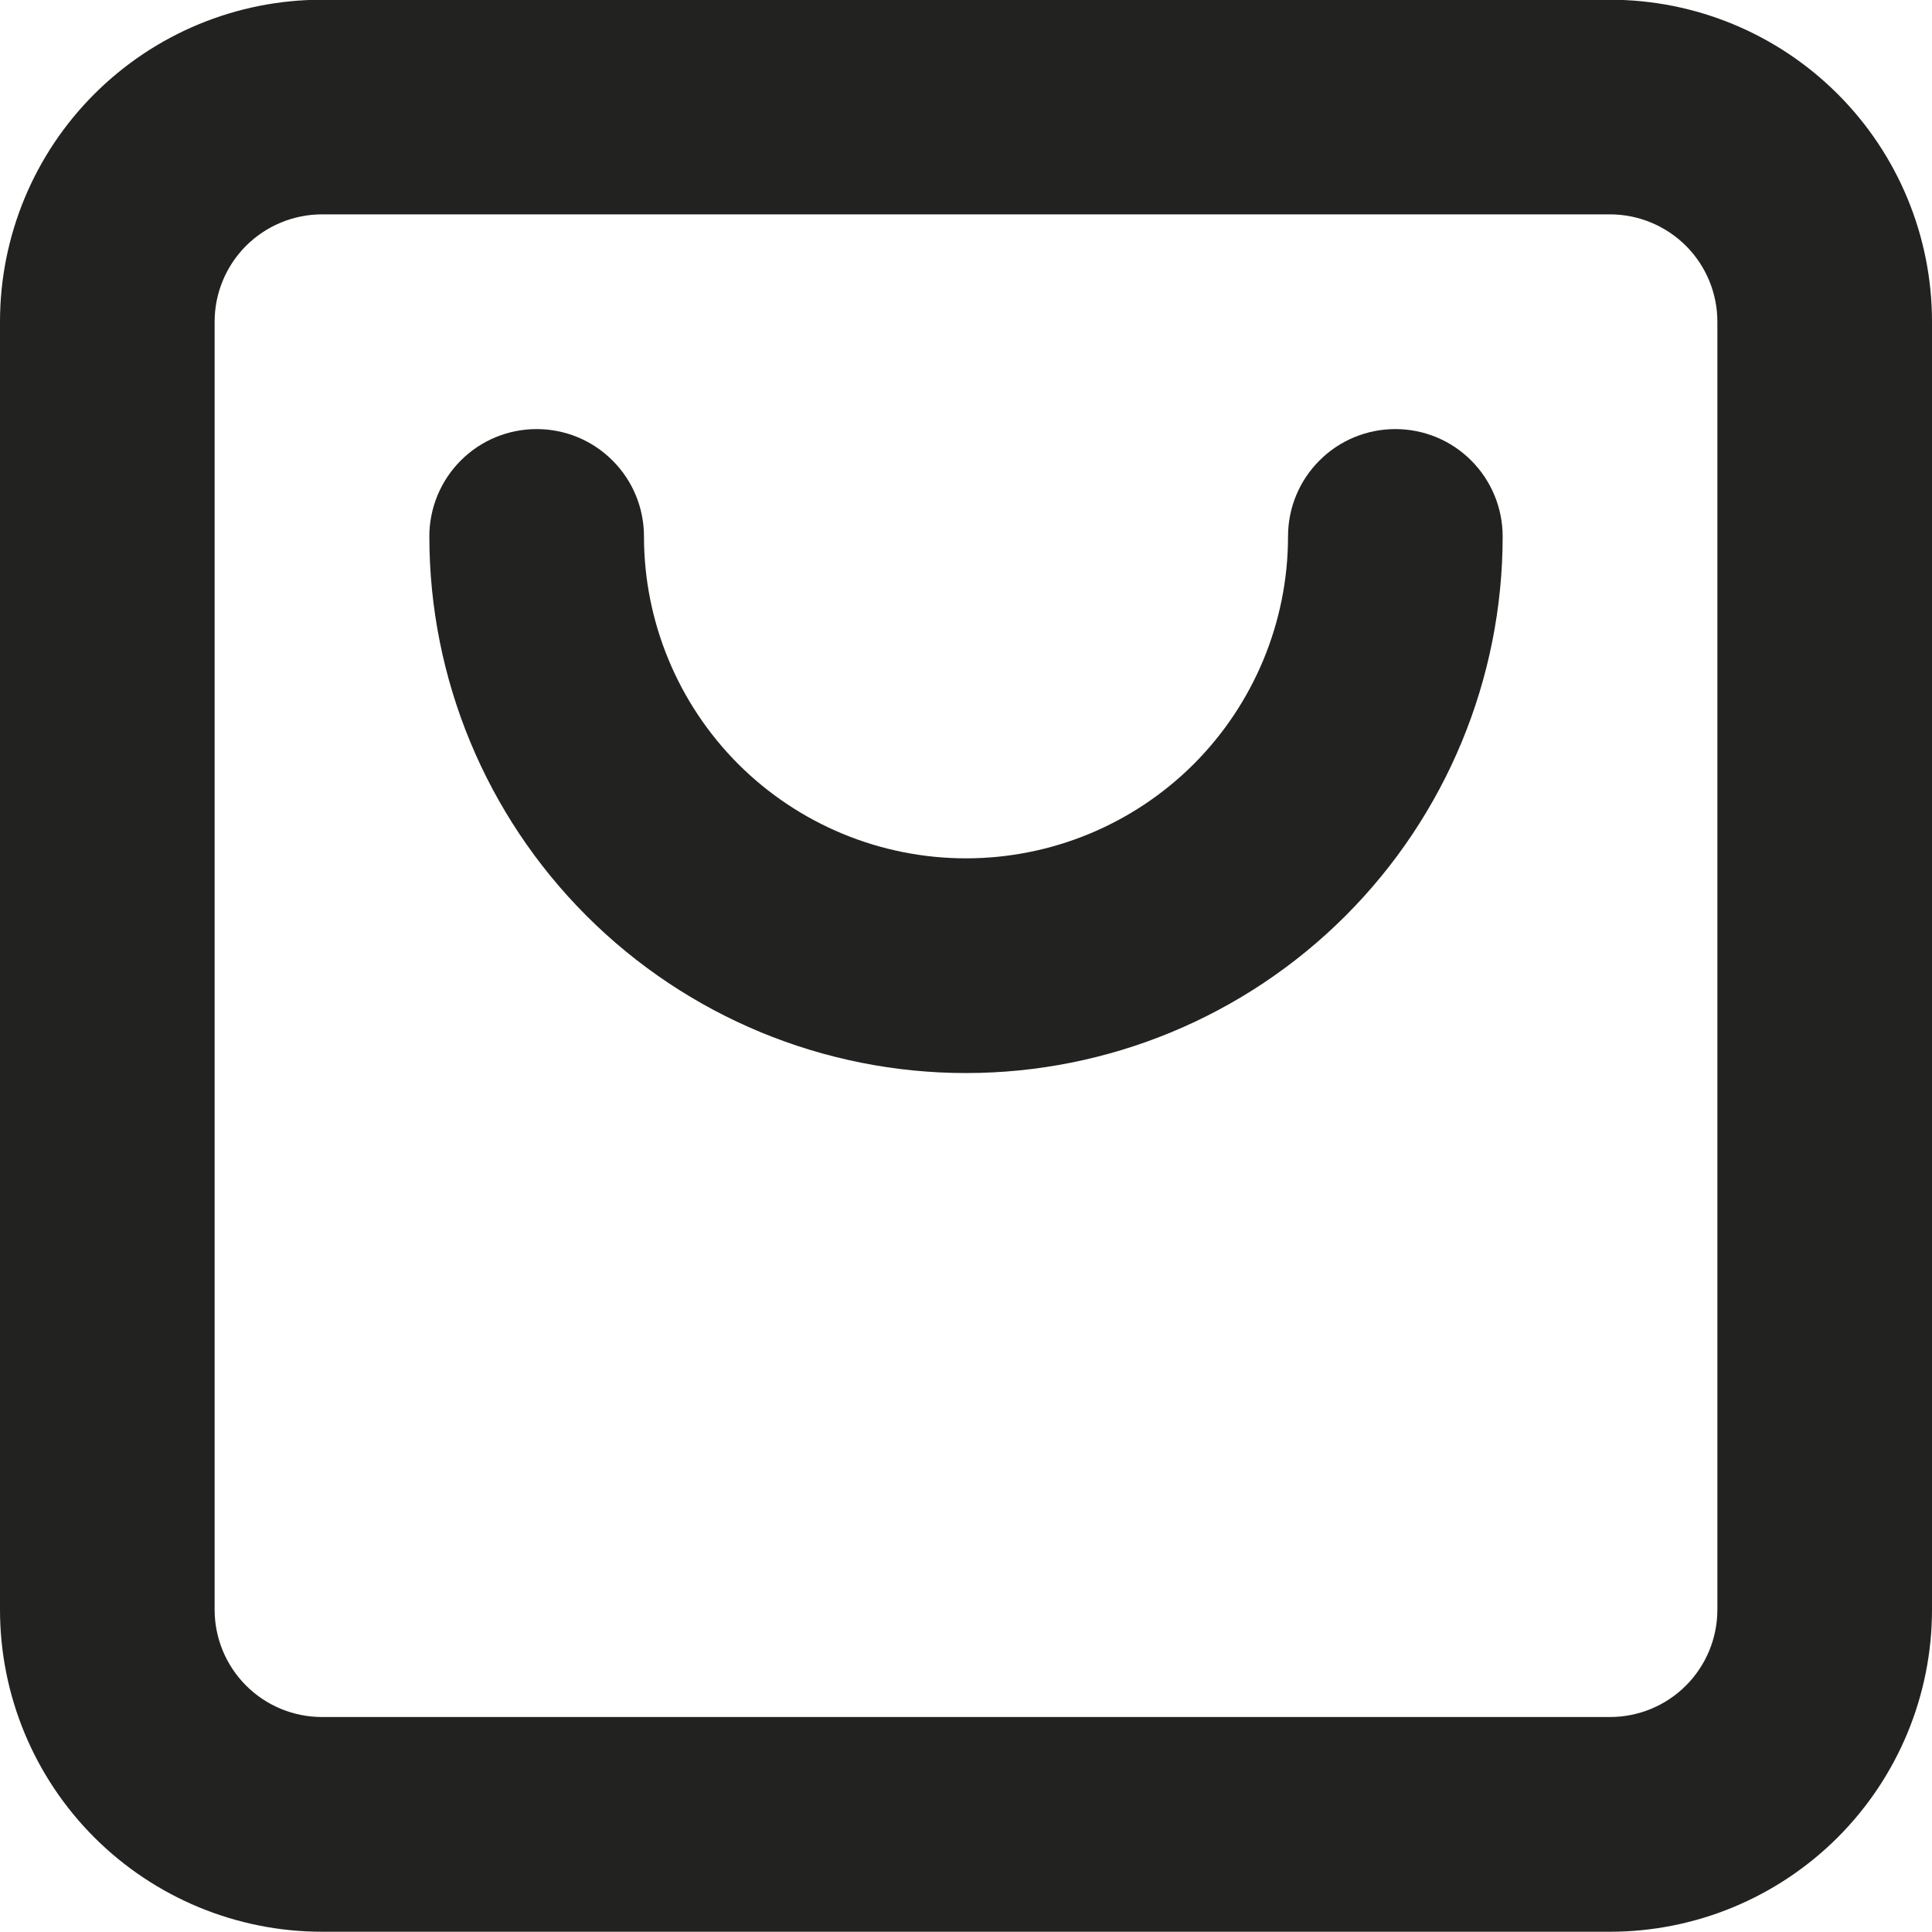 <svg width="22" height="22" viewBox="0 0 22 22" fill="none" xmlns="http://www.w3.org/2000/svg">
<path d="M18.333 -0.003H3.667C2.694 -0.003 1.762 0.383 1.074 1.071C0.386 1.758 0 2.691 0 3.663V18.33C0 19.302 0.386 20.235 1.074 20.923C1.762 21.61 2.694 21.997 3.667 21.997H18.333C19.306 21.997 20.238 21.61 20.926 20.923C21.614 20.235 22 19.302 22 18.33V3.663C22 2.691 21.614 1.758 20.926 1.071C20.238 0.383 19.306 -0.003 18.333 -0.003ZM19.556 18.33C19.556 18.654 19.427 18.965 19.198 19.194C18.968 19.424 18.657 19.552 18.333 19.552H3.667C3.343 19.552 3.032 19.424 2.802 19.194C2.573 18.965 2.444 18.654 2.444 18.33V3.663C2.444 3.339 2.573 3.028 2.802 2.799C3.032 2.57 3.343 2.441 3.667 2.441H18.333C18.657 2.441 18.968 2.57 19.198 2.799C19.427 3.028 19.556 3.339 19.556 3.663V18.33ZM17.111 6.108C17.111 7.729 16.467 9.283 15.321 10.429C14.175 11.575 12.621 12.219 11 12.219C9.379 12.219 7.825 11.575 6.679 10.429C5.533 9.283 4.889 7.729 4.889 6.108C4.889 5.784 5.018 5.473 5.247 5.244C5.476 5.014 5.787 4.886 6.111 4.886C6.435 4.886 6.746 5.014 6.975 5.244C7.205 5.473 7.333 5.784 7.333 6.108C7.333 7.08 7.72 8.013 8.407 8.701C9.095 9.388 10.027 9.774 11 9.774C11.973 9.774 12.905 9.388 13.593 8.701C14.28 8.013 14.667 7.08 14.667 6.108C14.667 5.784 14.795 5.473 15.025 5.244C15.254 5.014 15.565 4.886 15.889 4.886C16.213 4.886 16.524 5.014 16.753 5.244C16.982 5.473 17.111 5.784 17.111 6.108Z" fill="#222221"/>
</svg>
